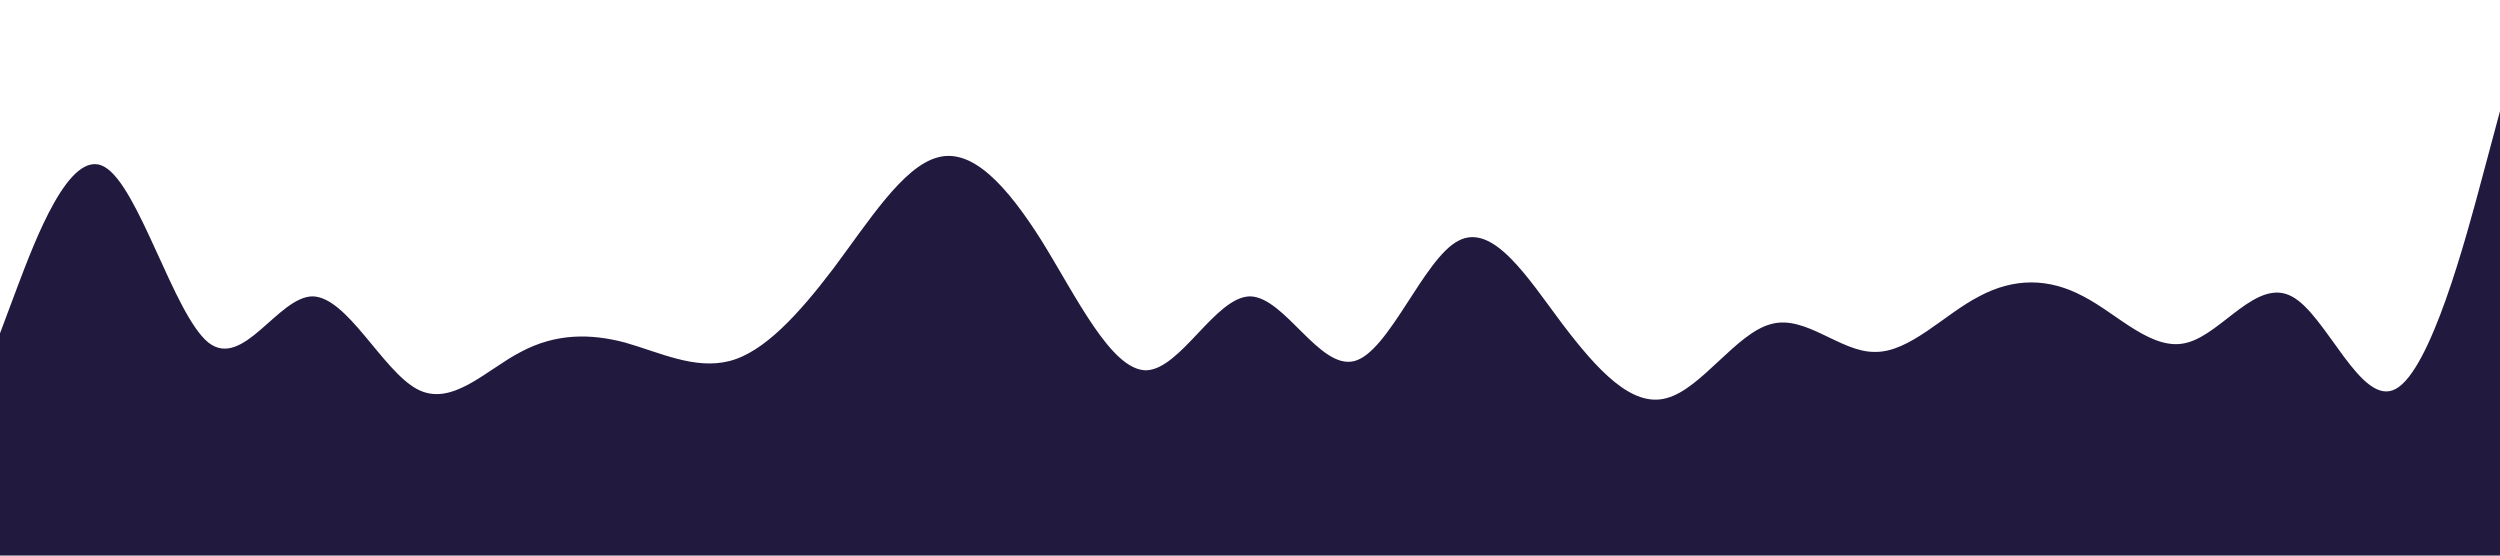 <svg xmlns="http://www.w3.org/2000/svg" viewBox="0 0 1440 320">
  <path fill="#09002a" fill-opacity="0.9" d="M0,192L10,165.3C20,139,40,85,60,96C80,107,100,181,120,197.3C140,213,160,171,180,170.7C200,171,220,213,240,224C260,235,280,213,300,202.7C320,192,340,192,360,197.3C380,203,400,213,420,208C440,203,460,181,480,154.7C500,128,520,96,540,90.7C560,85,580,107,600,138.7C620,171,640,213,660,213.3C680,213,700,171,720,170.7C740,171,760,213,780,208C800,203,820,149,840,138.7C860,128,880,160,900,186.7C920,213,940,235,960,229.3C980,224,1000,192,1020,186.7C1040,181,1060,203,1080,202.7C1100,203,1120,181,1140,170.7C1160,160,1180,160,1200,170.7C1220,181,1240,203,1260,197.3C1280,192,1300,160,1320,170.7C1340,181,1360,235,1380,224C1400,213,1420,139,1430,101.3L1440,64L1440,320L1430,320C1420,320,1400,320,1380,320C1360,320,1340,320,1320,320C1300,320,1280,320,1260,320C1240,320,1220,320,1200,320C1180,320,1160,320,1140,320C1120,320,1100,320,1080,320C1060,320,1040,320,1020,320C1000,320,980,320,960,320C940,320,920,320,900,320C880,320,860,320,840,320C820,320,800,320,780,320C760,320,740,320,720,320C700,320,680,320,660,320C640,320,620,320,600,320C580,320,560,320,540,320C520,320,500,320,480,320C460,320,440,320,420,320C400,320,380,320,360,320C340,320,320,320,300,320C280,320,260,320,240,320C220,320,200,320,180,320C160,320,140,320,120,320C100,320,80,320,60,320C40,320,20,320,10,320L0,320Z"></path>
</svg>